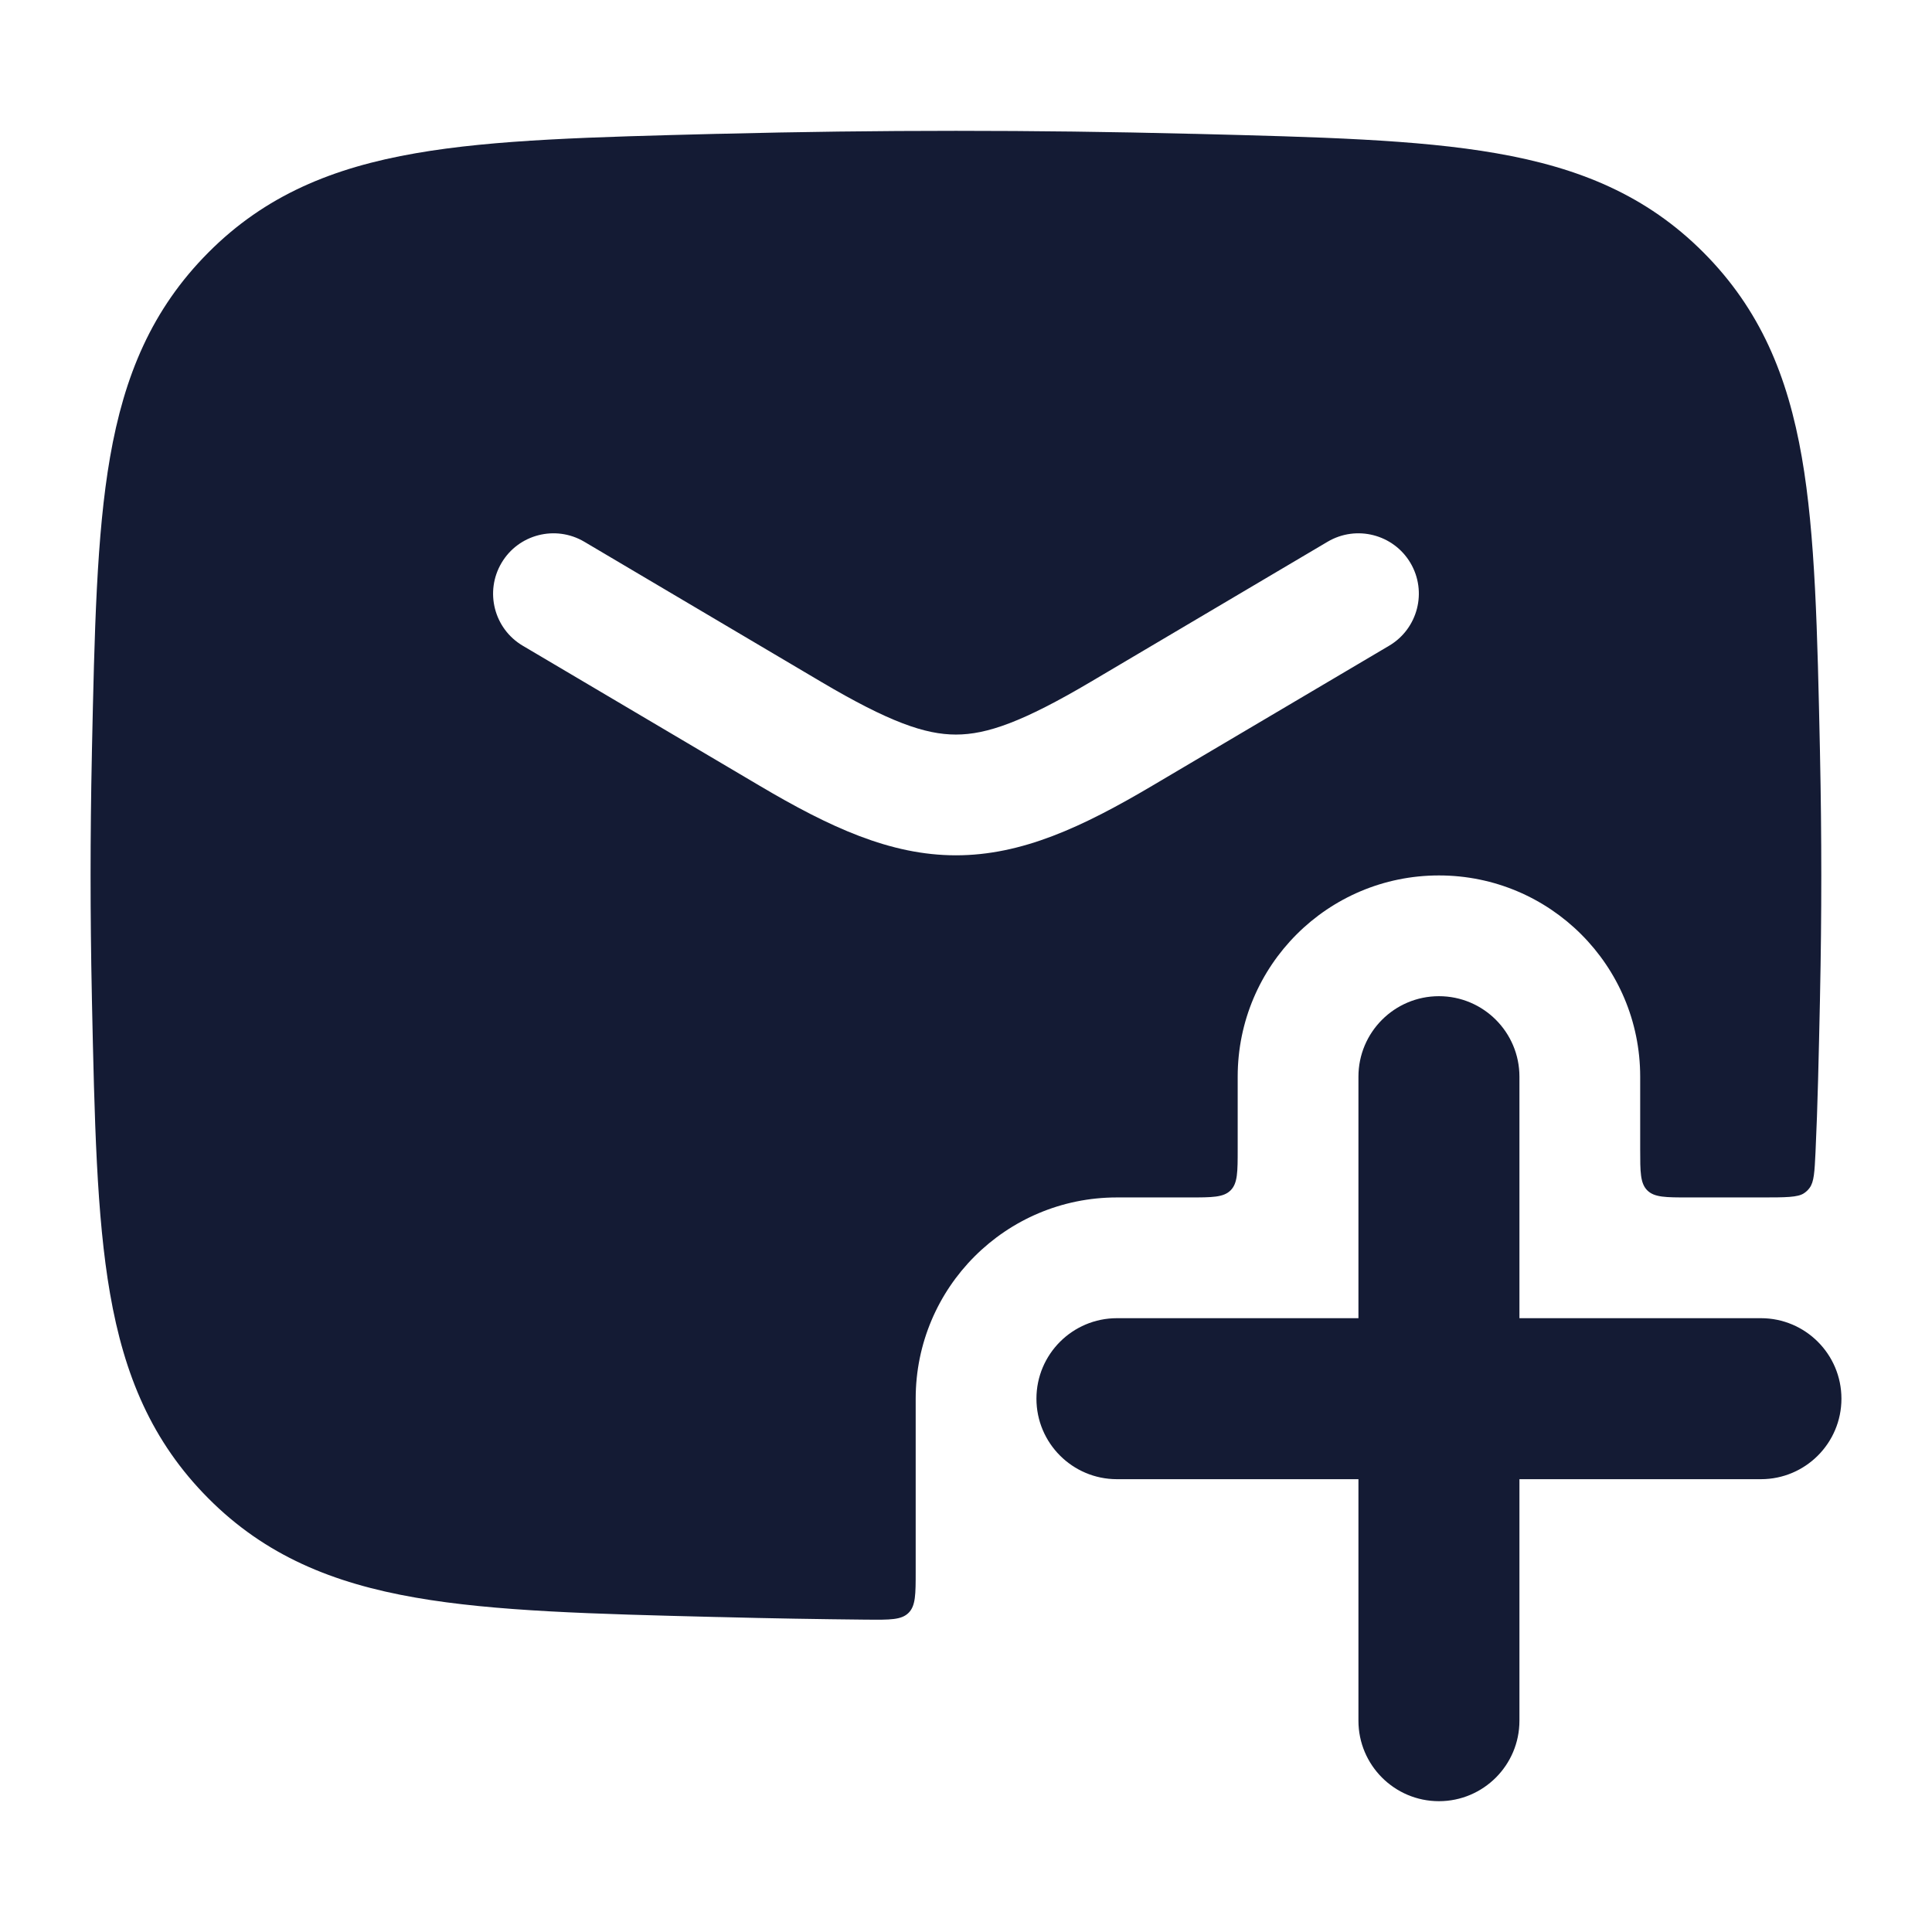 <svg width="24" height="24" viewBox="0 0 24 24" fill="none" xmlns="http://www.w3.org/2000/svg">
<path fill-rule="evenodd" clip-rule="evenodd" d="M8.955 1.662C10.908 1.613 12.842 1.613 14.795 1.662L14.853 1.663C16.378 1.702 17.605 1.732 18.588 1.904C19.618 2.083 20.454 2.427 21.161 3.136C21.865 3.843 22.207 4.668 22.383 5.68C22.551 6.645 22.576 7.842 22.608 9.325L22.609 9.383C22.63 10.38 22.63 11.37 22.609 12.367L22.608 12.425L22.608 12.426C22.593 13.114 22.58 13.742 22.553 14.312C22.541 14.559 22.535 14.682 22.479 14.757C22.457 14.786 22.441 14.801 22.411 14.822C22.334 14.875 22.181 14.875 21.875 14.875H20.975C20.692 14.875 20.551 14.875 20.463 14.787C20.375 14.699 20.375 14.558 20.375 14.275V13.375C20.375 11.994 19.256 10.875 17.875 10.875C16.494 10.875 15.375 11.994 15.375 13.375V14.275C15.375 14.558 15.375 14.699 15.287 14.787C15.199 14.875 15.058 14.875 14.775 14.875H13.875C12.494 14.875 11.375 15.994 11.375 17.375V19.521C11.375 19.806 11.375 19.948 11.286 20.036C11.197 20.124 11.056 20.122 10.772 20.12C10.168 20.114 9.562 20.104 8.955 20.088L8.897 20.087C7.372 20.049 6.145 20.018 5.162 19.846C4.132 19.667 3.295 19.323 2.589 18.614C1.885 17.907 1.543 17.082 1.367 16.07C1.199 15.105 1.174 13.908 1.142 12.425L1.141 12.367C1.12 11.37 1.12 10.38 1.141 9.383L1.142 9.325C1.174 7.842 1.199 6.645 1.367 5.68C1.543 4.668 1.885 3.843 2.589 3.136C3.295 2.427 4.132 2.083 5.162 1.904C6.145 1.732 7.372 1.702 8.897 1.663L8.955 1.662ZM7.257 6.729C6.9 6.519 6.44 6.637 6.23 6.993C6.019 7.35 6.137 7.81 6.493 8.021L9.435 9.76C10.306 10.275 11.058 10.625 11.875 10.625C12.693 10.625 13.444 10.275 14.315 9.76L17.257 8.021C17.613 7.81 17.732 7.35 17.521 6.993C17.31 6.637 16.85 6.519 16.493 6.729L13.551 8.469C12.707 8.968 12.258 9.125 11.875 9.125C11.492 9.125 11.043 8.968 10.199 8.469L7.257 6.729Z" fill="#141B34"/>
<path fill-rule="evenodd" clip-rule="evenodd" d="M17.875 12.375C18.427 12.375 18.875 12.823 18.875 13.375V16.375H21.875C22.427 16.375 22.875 16.823 22.875 17.375C22.875 17.927 22.427 18.375 21.875 18.375H18.875V21.375C18.875 21.927 18.427 22.375 17.875 22.375C17.323 22.375 16.875 21.927 16.875 21.375V18.375H13.875C13.323 18.375 12.875 17.927 12.875 17.375C12.875 16.823 13.323 16.375 13.875 16.375H16.875L16.875 13.375C16.875 12.823 17.323 12.375 17.875 12.375Z" fill="#141B34"/>
</svg>
